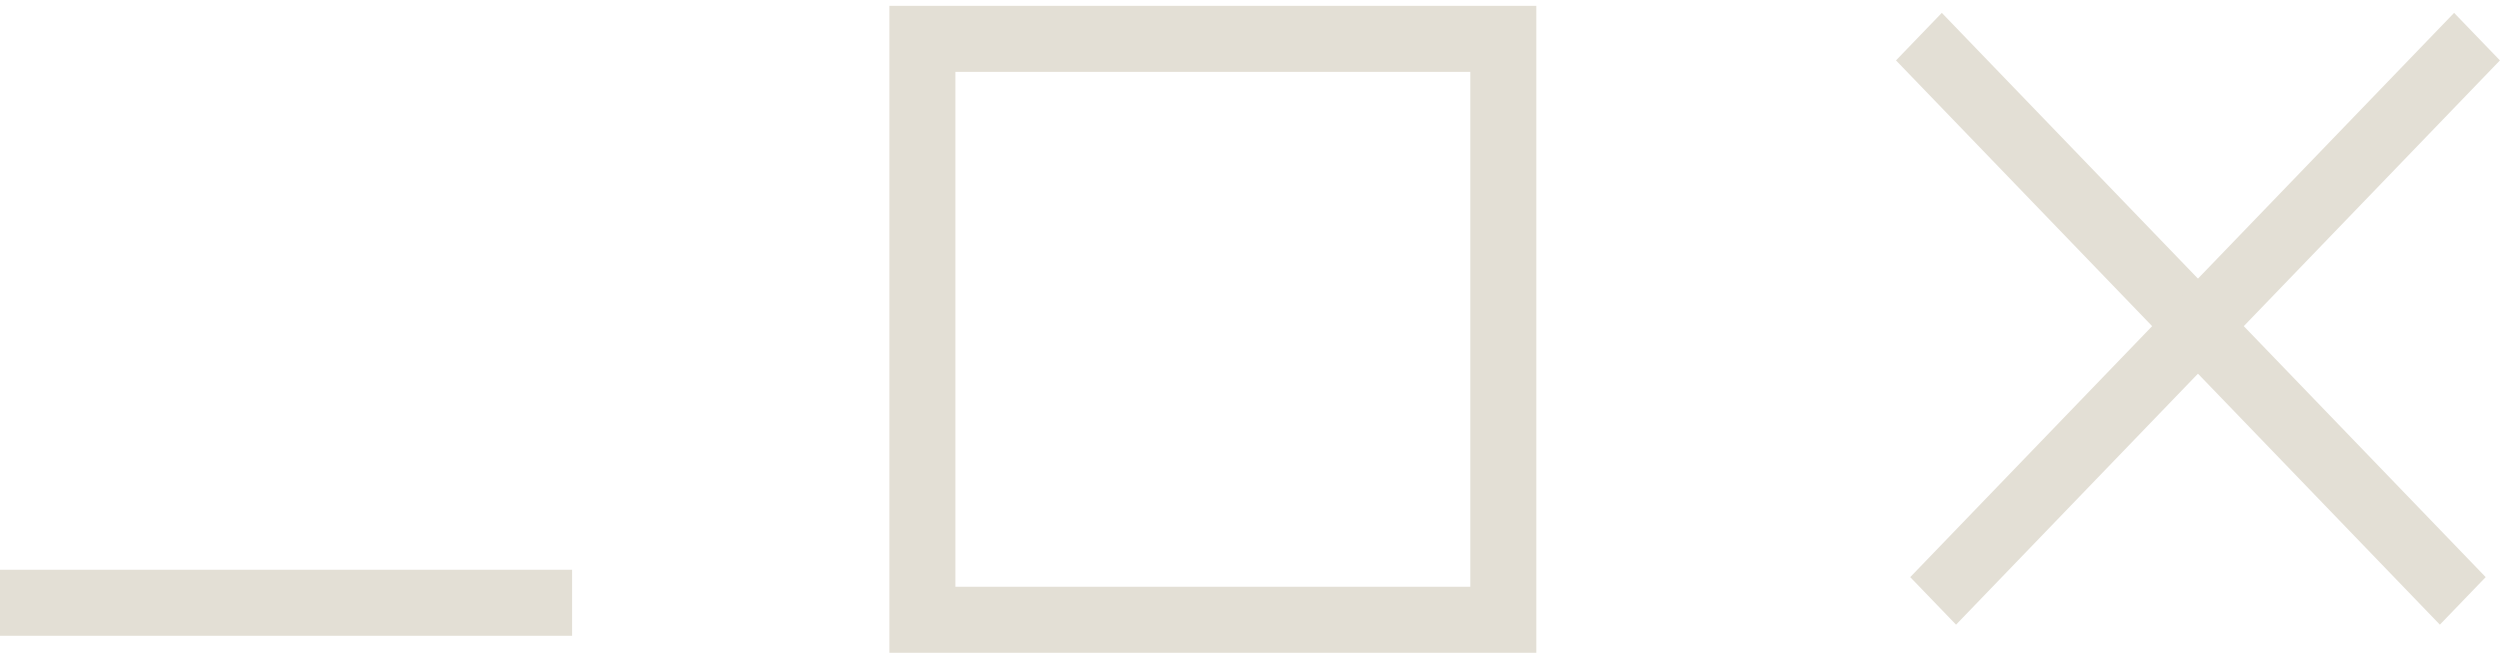 <svg width="120" height="32" viewBox="0 0 120 32" fill="none" xmlns="http://www.w3.org/2000/svg">
<g id="windows elements">
<path id="minimaze" d="M27.461 28.933H0" stroke="#E3DFD5" stroke-width="3.169"/>
<path id="maximize" d="M72.159 1.865V29.749H44.275V1.865H72.159Z" stroke="#E3DFD5" stroke-width="3.169"/>
<g id="close">
<line id="Line 8" y1="-1.584" x2="37.617" y2="-1.584" transform="matrix(0.694 0.72 -0.694 0.72 91.008 2.899)" stroke="#E3DFD5" stroke-width="3.169"/>
<line id="Line 9" y1="-1.584" x2="37.617" y2="-1.584" transform="matrix(-0.694 0.72 0.694 0.72 119.996 2.899)" stroke="#E3DFD5" stroke-width="3.169"/>
</g>
</g>
</svg>
